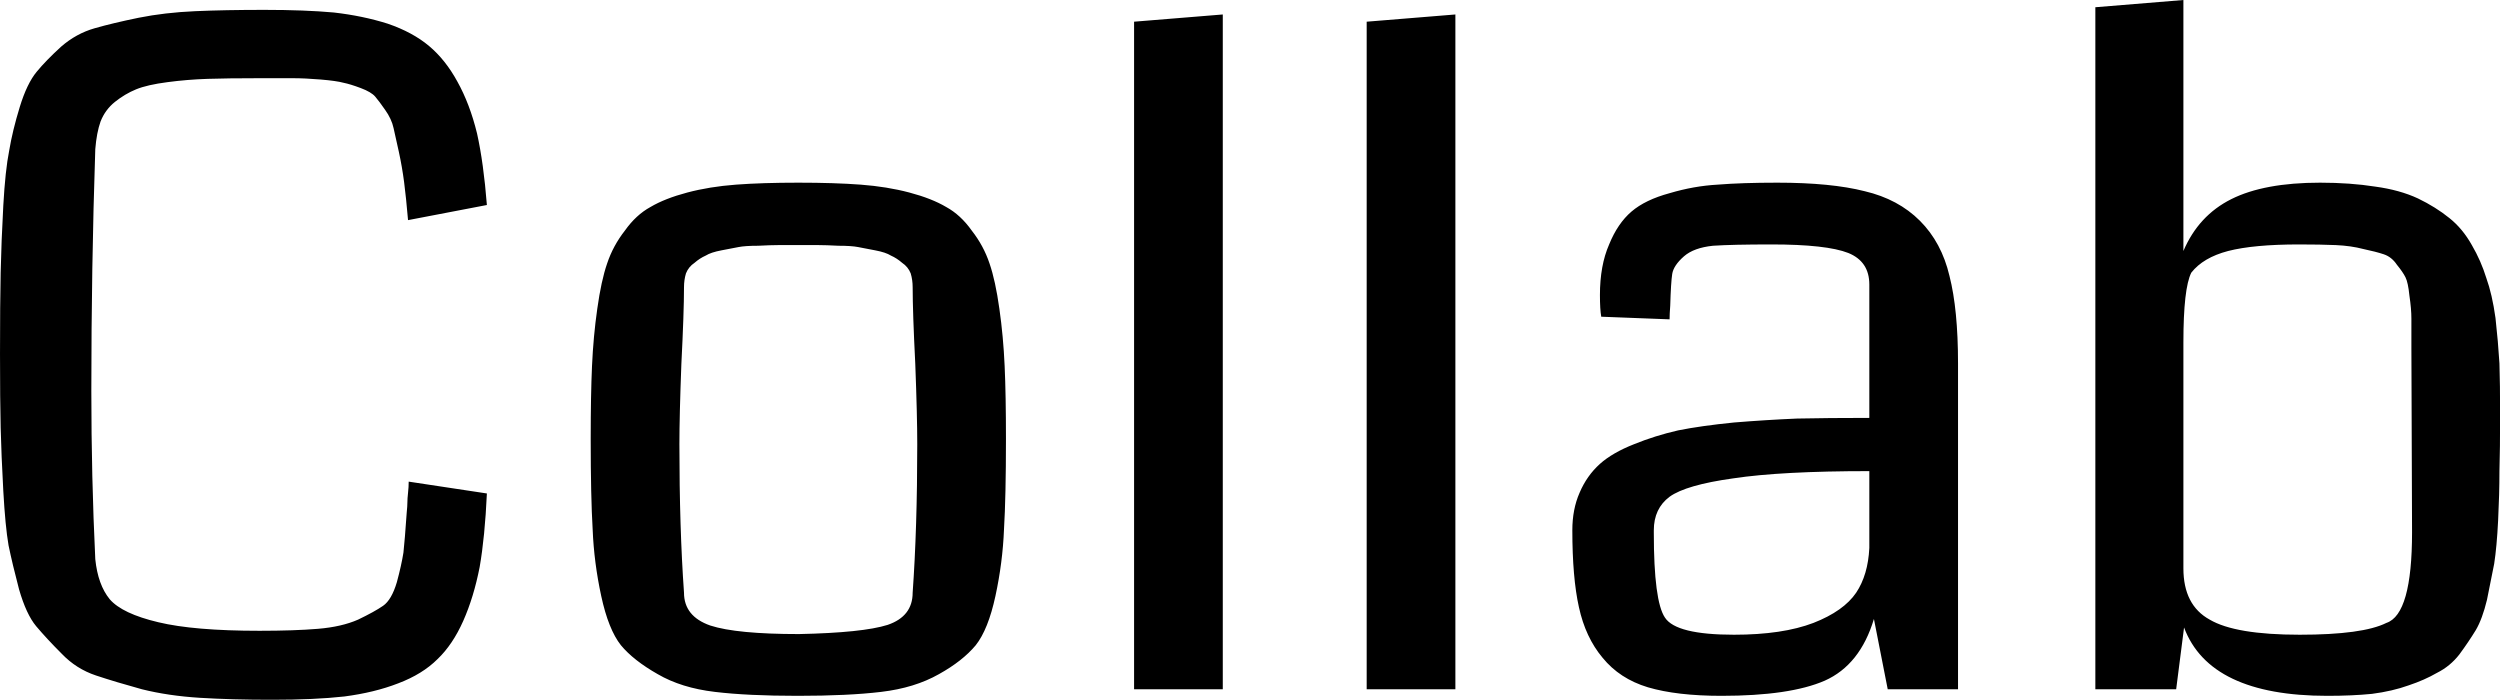 <svg data-v-423bf9ae="" xmlns="http://www.w3.org/2000/svg" viewBox="0 0 214.366 60" class="font"><!----><!----><!----><g data-v-423bf9ae="" id="804e4302-a670-4dbc-ae01-f0cdf6c33ac5" fill="black" transform="matrix(5.634,0,0,5.634,-5.07,-22.704)"><path d="M7.12 11.36L7.12 11.36L8.31 11.54L8.31 11.54Q8.28 12.20 8.20 12.66L8.20 12.66L8.20 12.66Q8.11 13.12 7.95 13.48L7.95 13.48L7.95 13.48Q7.79 13.84 7.56 14.06L7.56 14.06L7.56 14.06Q7.33 14.29 6.96 14.43L6.96 14.43L6.96 14.43Q6.60 14.57 6.14 14.63L6.14 14.63L6.14 14.63Q5.69 14.68 5.04 14.68L5.04 14.68L5.04 14.68Q4.43 14.68 3.94 14.65L3.94 14.65L3.94 14.65Q3.46 14.62 3.06 14.52L3.06 14.52L3.06 14.52Q2.66 14.41 2.36 14.31L2.36 14.31L2.36 14.31Q2.06 14.21 1.84 13.98L1.84 13.98L1.84 13.98Q1.61 13.75 1.45 13.56L1.45 13.56L1.45 13.56Q1.30 13.38 1.19 13.00L1.19 13.00L1.19 13.00Q1.09 12.62 1.03 12.33L1.03 12.33L1.03 12.33Q0.98 12.04 0.95 11.50L0.95 11.50L0.95 11.50Q0.92 10.95 0.91 10.54L0.91 10.54L0.91 10.54Q0.90 10.13 0.90 9.41L0.90 9.41L0.90 9.41Q0.90 8.64 0.91 8.18L0.91 8.18L0.91 8.18Q0.92 7.71 0.95 7.16L0.95 7.16L0.95 7.16Q0.98 6.62 1.04 6.32L1.04 6.32L1.04 6.32Q1.09 6.02 1.20 5.66L1.20 5.66L1.20 5.66Q1.31 5.30 1.46 5.12L1.46 5.12L1.46 5.12Q1.60 4.95 1.83 4.74L1.83 4.74L1.83 4.74Q2.06 4.54 2.34 4.46L2.34 4.46L2.34 4.46Q2.62 4.38 3.01 4.30L3.01 4.30L3.01 4.30Q3.41 4.22 3.87 4.20L3.87 4.20L3.87 4.20Q4.32 4.18 4.92 4.18L4.92 4.18L4.92 4.18Q5.54 4.18 5.98 4.22L5.98 4.22L5.98 4.22Q6.42 4.27 6.80 4.39L6.80 4.39L6.80 4.39Q7.18 4.52 7.43 4.73L7.43 4.73L7.43 4.73Q7.68 4.94 7.86 5.27L7.86 5.27L7.86 5.27Q8.05 5.61 8.16 6.06L8.16 6.06L8.16 6.06Q8.26 6.51 8.31 7.15L8.31 7.15L7.11 7.38L7.11 7.38Q7.08 7.03 7.05 6.80L7.05 6.80L7.05 6.80Q7.02 6.57 6.97 6.34L6.97 6.34L6.97 6.34Q6.92 6.12 6.89 5.98L6.89 5.98L6.89 5.98Q6.86 5.84 6.76 5.70L6.76 5.70L6.76 5.70Q6.67 5.57 6.61 5.50L6.61 5.50L6.61 5.50Q6.55 5.43 6.39 5.37L6.39 5.37L6.39 5.37Q6.23 5.31 6.13 5.29L6.13 5.29L6.13 5.29Q6.02 5.26 5.78 5.24L5.78 5.24L5.78 5.24Q5.54 5.22 5.36 5.22L5.36 5.22L5.36 5.22Q5.18 5.22 4.84 5.22L4.84 5.22L4.84 5.22Q4.36 5.22 4.06 5.23L4.06 5.23L4.06 5.23Q3.75 5.24 3.45 5.28L3.45 5.28L3.45 5.28Q3.14 5.32 2.97 5.39L2.97 5.39L2.97 5.39Q2.80 5.46 2.65 5.58L2.65 5.58L2.65 5.58Q2.50 5.70 2.43 5.88L2.43 5.88L2.43 5.88Q2.37 6.05 2.35 6.30L2.35 6.30L2.35 6.30Q2.29 8.10 2.29 9.98L2.29 9.98L2.29 9.98Q2.29 11.29 2.35 12.54L2.35 12.54L2.35 12.54Q2.39 12.93 2.57 13.15L2.57 13.15L2.57 13.15Q2.76 13.37 3.31 13.50L3.31 13.50L3.31 13.50Q3.85 13.63 4.85 13.63L4.85 13.63L4.85 13.63Q5.38 13.63 5.74 13.60L5.74 13.60L5.74 13.60Q6.10 13.57 6.35 13.46L6.35 13.46L6.35 13.46Q6.60 13.34 6.73 13.25L6.73 13.25L6.73 13.25Q6.86 13.16 6.94 12.89L6.94 12.89L6.94 12.89Q7.01 12.63 7.04 12.44L7.04 12.44L7.04 12.44Q7.06 12.26 7.09 11.83L7.09 11.83L7.09 11.83Q7.10 11.73 7.10 11.68L7.10 11.68L7.10 11.68Q7.10 11.62 7.11 11.53L7.11 11.53L7.11 11.53Q7.12 11.44 7.12 11.36ZM13.06 13.68L13.06 13.68L13.06 13.68Q14.03 13.66 14.41 13.54L14.41 13.54L14.41 13.54Q14.79 13.41 14.79 13.05L14.79 13.05L14.79 13.05Q14.86 12.07 14.86 10.79L14.86 10.79L14.86 10.79Q14.86 10.36 14.83 9.57L14.83 9.57L14.83 9.57Q14.79 8.78 14.79 8.40L14.79 8.40L14.79 8.40Q14.79 8.29 14.76 8.19L14.76 8.19L14.76 8.19Q14.72 8.09 14.63 8.03L14.63 8.03L14.63 8.03Q14.55 7.96 14.46 7.92L14.46 7.92L14.46 7.92Q14.38 7.87 14.22 7.84L14.22 7.84L14.22 7.84Q14.07 7.81 13.96 7.79L13.96 7.79L13.96 7.79Q13.86 7.77 13.66 7.77L13.66 7.77L13.66 7.77Q13.47 7.76 13.36 7.76L13.36 7.76L13.36 7.76Q13.25 7.76 13.05 7.76L13.05 7.76L13.05 7.76Q12.84 7.76 12.74 7.76L12.74 7.76L12.74 7.76Q12.63 7.76 12.44 7.77L12.44 7.77L12.44 7.77Q12.24 7.77 12.14 7.79L12.14 7.79L12.14 7.79Q12.03 7.81 11.88 7.84L11.88 7.84L11.88 7.84Q11.72 7.87 11.64 7.92L11.64 7.92L11.64 7.92Q11.55 7.96 11.47 8.03L11.47 8.03L11.47 8.03Q11.38 8.09 11.34 8.19L11.34 8.19L11.34 8.19Q11.31 8.29 11.31 8.40L11.31 8.40L11.31 8.40Q11.31 8.78 11.27 9.57L11.27 9.57L11.27 9.57Q11.24 10.36 11.24 10.79L11.24 10.79L11.24 10.79Q11.24 12.07 11.31 13.05L11.31 13.05L11.31 13.05Q11.31 13.41 11.71 13.55L11.71 13.55L11.71 13.55Q12.11 13.68 13.06 13.68ZM13.04 14.62L13.04 14.62L13.04 14.62Q12.28 14.62 11.78 14.56L11.78 14.56L11.78 14.56Q11.27 14.50 10.91 14.29L10.91 14.29L10.91 14.29Q10.54 14.08 10.35 13.85L10.35 13.85L10.35 13.85Q10.16 13.61 10.05 13.10L10.05 13.10L10.05 13.10Q9.94 12.59 9.92 12.09L9.92 12.09L9.92 12.09Q9.89 11.59 9.89 10.71L9.89 10.71L9.89 10.71Q9.89 10.04 9.91 9.60L9.91 9.60L9.91 9.60Q9.93 9.15 9.99 8.73L9.99 8.73L9.99 8.73Q10.05 8.30 10.14 8.04L10.14 8.04L10.14 8.04Q10.23 7.77 10.41 7.54L10.41 7.54L10.41 7.54Q10.58 7.30 10.80 7.18L10.80 7.18L10.80 7.18Q11.02 7.05 11.36 6.96L11.36 6.96L11.36 6.96Q11.70 6.87 12.10 6.84L12.10 6.84L12.10 6.84Q12.50 6.81 13.05 6.81L13.05 6.81L13.05 6.81Q13.60 6.81 14.00 6.84L14.00 6.84L14.00 6.84Q14.40 6.87 14.74 6.96L14.74 6.96L14.74 6.96Q15.08 7.05 15.30 7.18L15.30 7.18L15.30 7.18Q15.52 7.30 15.69 7.54L15.69 7.54L15.69 7.54Q15.87 7.77 15.96 8.04L15.96 8.04L15.96 8.04Q16.05 8.30 16.11 8.73L16.11 8.73L16.11 8.73Q16.17 9.15 16.19 9.60L16.19 9.60L16.19 9.60Q16.21 10.04 16.21 10.71L16.21 10.71L16.21 10.71Q16.21 11.59 16.18 12.09L16.18 12.09L16.18 12.09Q16.16 12.59 16.05 13.10L16.05 13.10L16.05 13.10Q15.94 13.61 15.75 13.85L15.75 13.85L15.75 13.85Q15.55 14.09 15.19 14.29L15.19 14.29L15.19 14.29Q14.82 14.50 14.31 14.56L14.31 14.56L14.31 14.56Q13.81 14.62 13.04 14.62ZM19.51 4.25L19.51 14.52L18.16 14.52L18.16 4.36L19.51 4.25ZM23.05 4.25L23.05 14.52L21.70 14.52L21.70 4.36L23.05 4.25ZM30.70 9.56L30.70 14.52L29.63 14.52L29.42 13.45L29.42 13.45Q29.21 14.15 28.67 14.39L28.67 14.39L28.67 14.39Q28.14 14.62 27.10 14.62L27.10 14.62L27.10 14.62Q26.42 14.62 25.98 14.49L25.98 14.49L25.98 14.49Q25.55 14.36 25.29 14.04L25.29 14.04L25.29 14.04Q25.03 13.73 24.93 13.27L24.93 13.27L24.93 13.27Q24.83 12.82 24.83 12.10L24.83 12.10L24.83 12.10Q24.83 11.78 24.94 11.53L24.94 11.53L24.94 11.53Q25.05 11.27 25.25 11.09L25.25 11.09L25.25 11.09Q25.44 10.92 25.77 10.79L25.77 10.79L25.77 10.79Q26.09 10.66 26.44 10.58L26.44 10.58L26.44 10.58Q26.79 10.51 27.29 10.46L27.29 10.46L27.29 10.46Q27.78 10.42 28.25 10.40L28.25 10.40L28.25 10.40Q28.72 10.39 29.35 10.39L29.35 10.39L29.35 8.36L29.35 8.36Q29.35 8.01 29.03 7.88L29.03 7.88L29.03 7.88Q28.70 7.75 27.86 7.75L27.86 7.75L27.86 7.75Q27.27 7.75 26.97 7.77L26.97 7.77L26.97 7.77Q26.68 7.80 26.53 7.93L26.53 7.93L26.53 7.93Q26.37 8.07 26.35 8.20L26.35 8.20L26.35 8.20Q26.33 8.33 26.32 8.68L26.32 8.68L26.32 8.68Q26.31 8.81 26.31 8.89L26.31 8.89L25.27 8.85L25.27 8.85Q25.25 8.74 25.25 8.52L25.25 8.52L25.25 8.52Q25.25 8.07 25.39 7.75L25.39 7.75L25.39 7.75Q25.52 7.43 25.73 7.25L25.73 7.25L25.73 7.25Q25.94 7.07 26.31 6.97L26.31 6.97L26.31 6.97Q26.68 6.86 27.04 6.84L27.04 6.84L27.04 6.84Q27.41 6.81 27.95 6.81L27.95 6.81L27.95 6.81Q28.77 6.81 29.28 6.94L29.28 6.94L29.28 6.94Q29.79 7.06 30.12 7.39L30.12 7.39L30.12 7.39Q30.45 7.72 30.57 8.23L30.57 8.23L30.57 8.23Q30.70 8.74 30.70 9.56L30.70 9.56ZM29.35 12.37L29.35 12.37L29.35 11.20L29.35 11.20Q28.01 11.20 27.28 11.31L27.28 11.31L27.28 11.31Q26.56 11.41 26.31 11.59L26.31 11.59L26.31 11.59Q26.07 11.77 26.07 12.10L26.07 12.10L26.07 12.10Q26.07 12.11 26.07 12.14L26.07 12.14L26.07 12.14Q26.07 13.18 26.24 13.43L26.24 13.43L26.24 13.43Q26.41 13.69 27.29 13.69L27.29 13.69L27.29 13.69Q28.03 13.69 28.50 13.51L28.50 13.51L28.50 13.51Q28.96 13.33 29.15 13.05L29.15 13.05L29.15 13.05Q29.33 12.78 29.35 12.37ZM38.95 10.34L38.95 10.34L38.95 10.34Q38.95 10.86 38.94 11.20L38.94 11.20L38.94 11.20Q38.94 11.55 38.92 11.95L38.92 11.95L38.92 11.95Q38.90 12.35 38.86 12.61L38.86 12.61L38.86 12.61Q38.81 12.87 38.75 13.16L38.75 13.16L38.75 13.16Q38.68 13.45 38.58 13.62L38.58 13.62L38.58 13.62Q38.47 13.80 38.33 13.99L38.33 13.99L38.33 13.99Q38.19 14.17 37.99 14.27L37.99 14.27L37.99 14.27Q37.80 14.38 37.56 14.46L37.56 14.46L37.56 14.46Q37.31 14.55 37.00 14.59L37.00 14.59L37.00 14.59Q36.70 14.62 36.32 14.62L36.32 14.62L36.32 14.62Q34.53 14.62 34.14 13.58L34.14 13.58L34.02 14.52L32.79 14.52L32.79 4.14L34.13 4.03L34.13 7.85L34.13 7.85Q34.36 7.31 34.86 7.06L34.86 7.06L34.86 7.06Q35.36 6.81 36.21 6.81L36.21 6.81L36.21 6.81Q36.67 6.81 37.05 6.87L37.05 6.87L37.05 6.87Q37.42 6.92 37.70 7.05L37.70 7.05L37.70 7.05Q37.97 7.18 38.18 7.35L38.18 7.35L38.18 7.35Q38.38 7.51 38.52 7.76L38.52 7.76L38.52 7.76Q38.66 8.00 38.74 8.26L38.74 8.26L38.74 8.26Q38.83 8.51 38.88 8.87L38.88 8.87L38.88 8.87Q38.92 9.23 38.94 9.56L38.94 9.56L38.94 9.56Q38.95 9.88 38.95 10.34ZM37.61 12.13L37.60 9.32L37.60 9.32Q37.60 9.02 37.60 8.88L37.60 8.88L37.60 8.88Q37.60 8.73 37.57 8.53L37.57 8.53L37.57 8.53Q37.55 8.33 37.51 8.25L37.51 8.25L37.51 8.25Q37.47 8.17 37.38 8.06L37.38 8.06L37.38 8.06Q37.30 7.94 37.18 7.90L37.18 7.90L37.18 7.90Q37.06 7.86 36.87 7.82L36.87 7.82L36.87 7.82Q36.68 7.77 36.45 7.76L36.45 7.76L36.45 7.76Q36.22 7.75 35.89 7.75L35.89 7.75L35.89 7.75Q35.20 7.75 34.81 7.85L34.81 7.85L34.81 7.85Q34.43 7.95 34.25 8.18L34.25 8.18L34.25 8.18Q34.13 8.42 34.13 9.24L34.13 9.24L34.13 12.68L34.13 12.68Q34.13 13.24 34.53 13.46L34.53 13.46L34.53 13.46Q34.92 13.69 35.90 13.69L35.90 13.69L35.90 13.69Q36.86 13.69 37.22 13.51L37.22 13.51L37.22 13.51Q37.61 13.38 37.61 12.13L37.61 12.13Z"></path></g><!----><!----></svg>